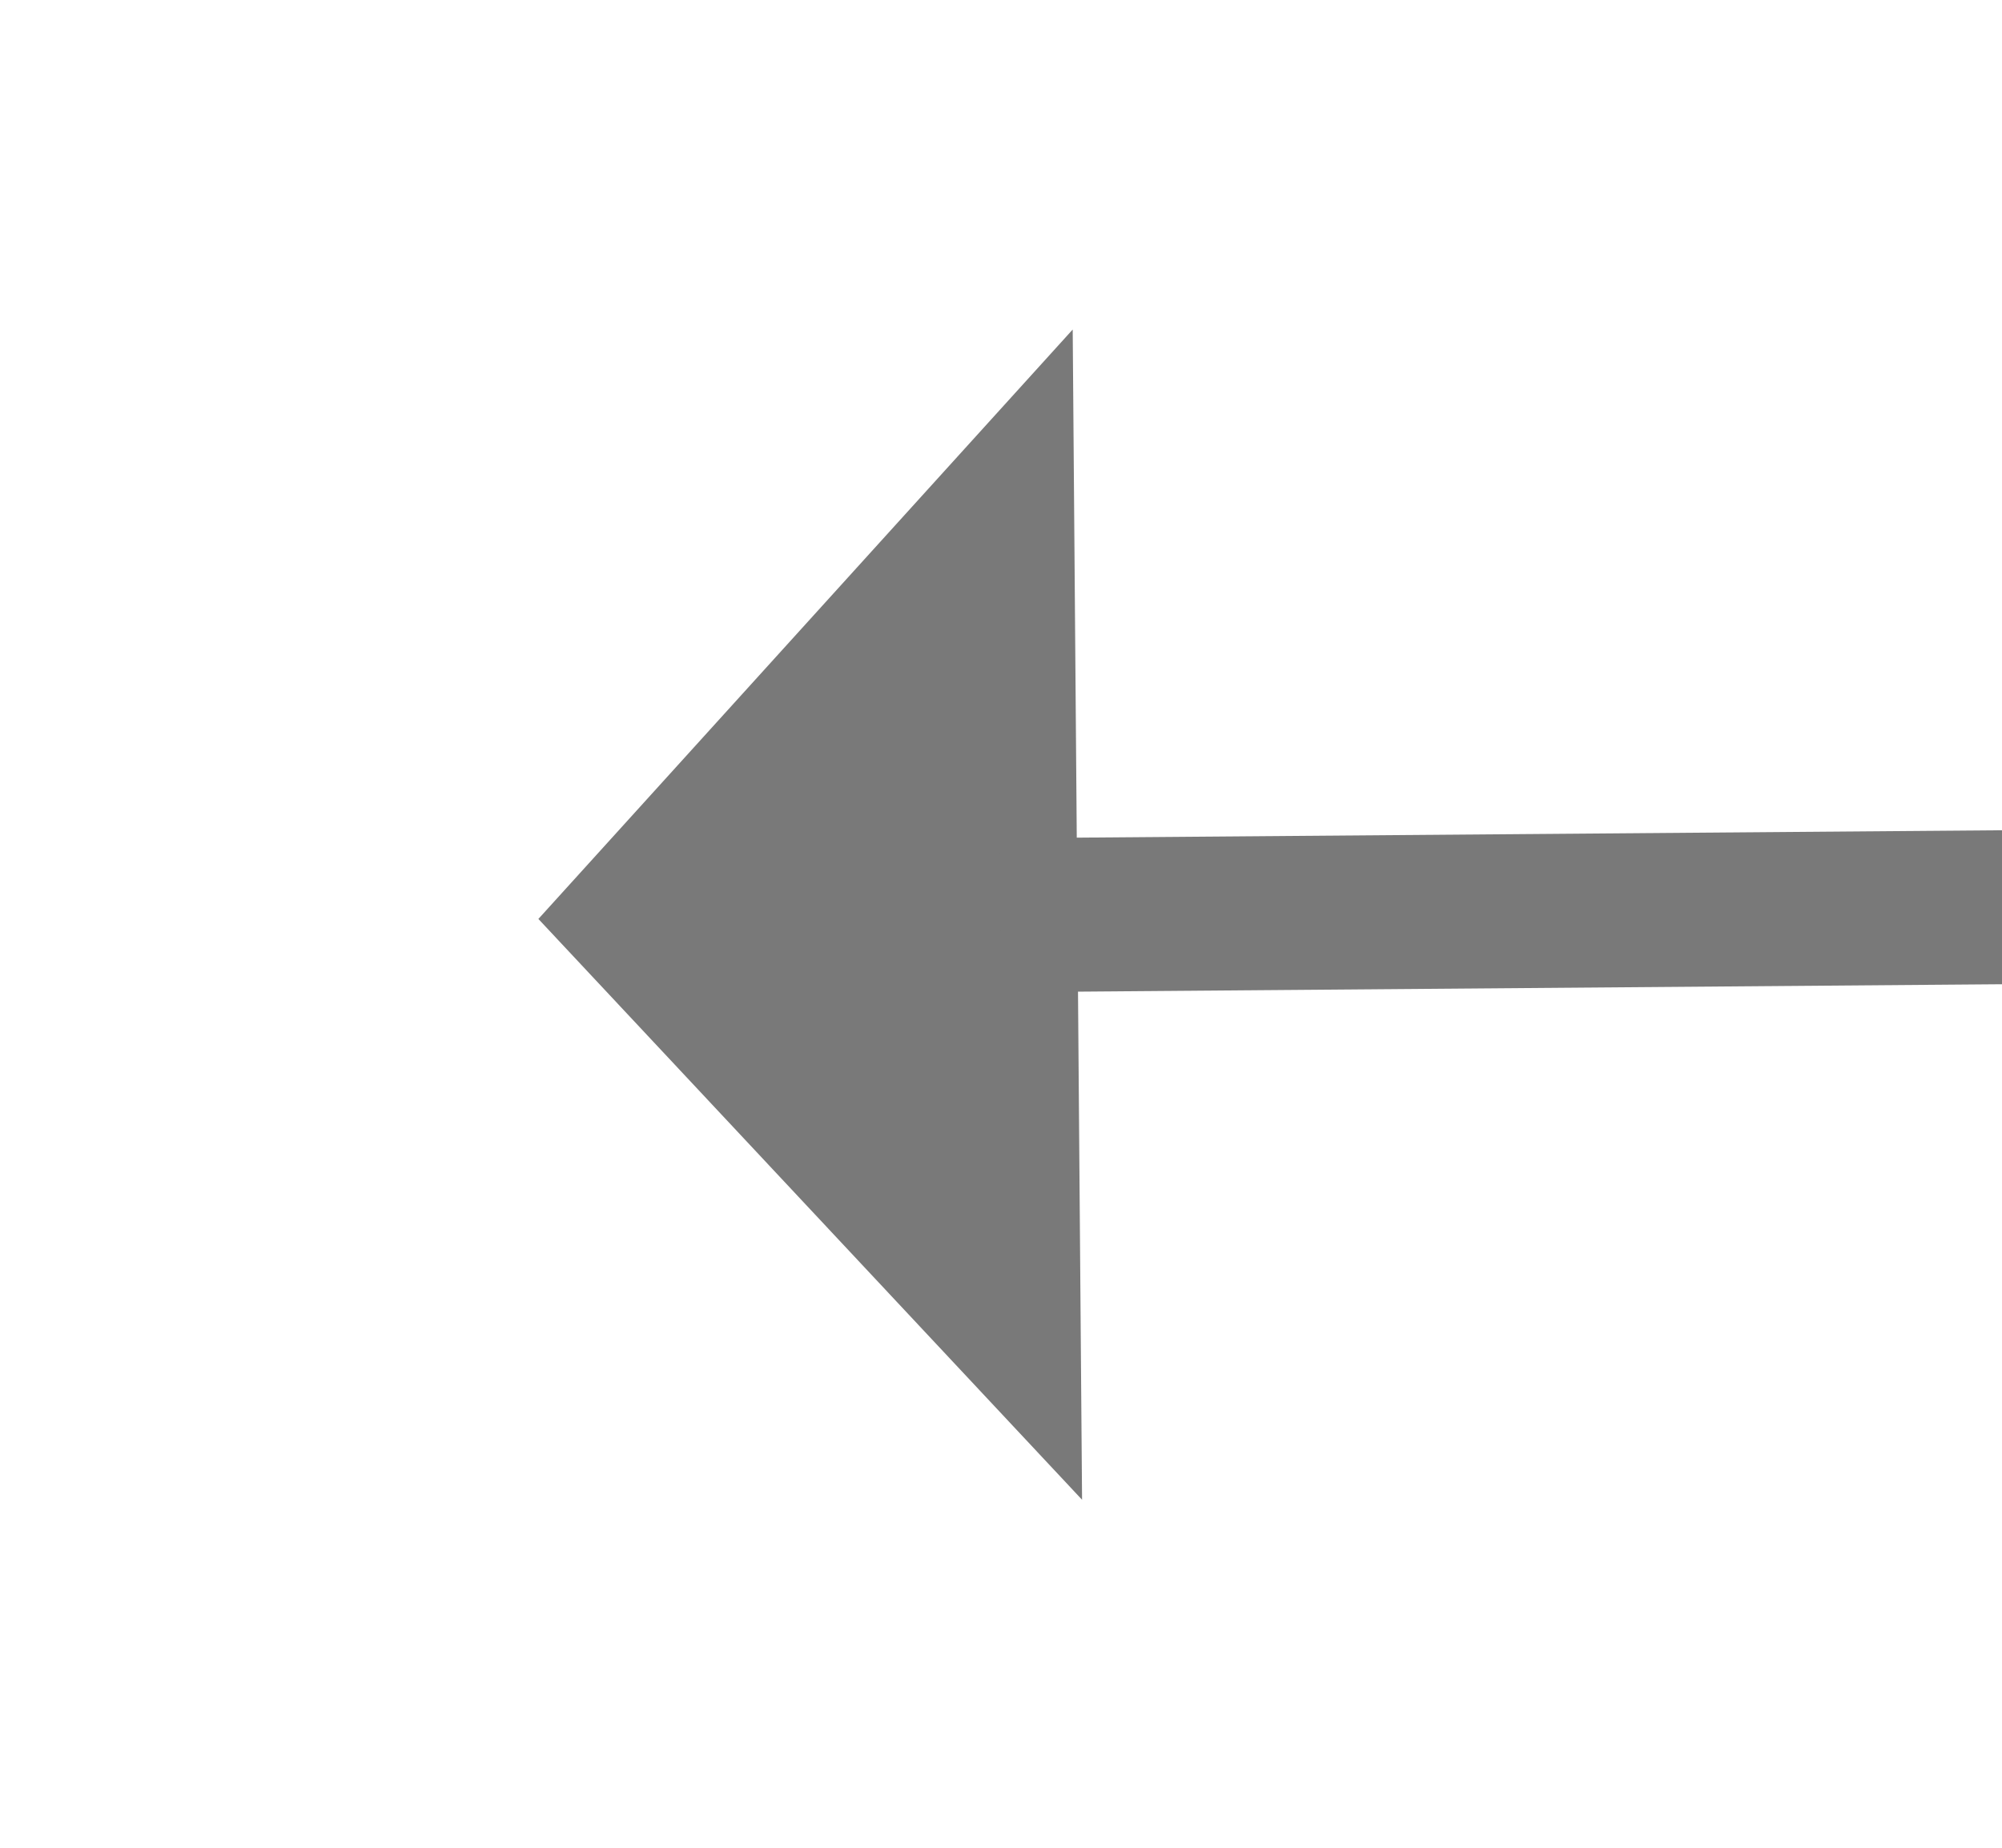 ﻿<?xml version="1.0" encoding="utf-8"?>
<svg version="1.1" xmlns:xlink="http://www.w3.org/1999/xlink" width="26px" height="24px" preserveAspectRatio="xMinYMid meet" viewBox="1548 379  26 22" xmlns="http://www.w3.org/2000/svg">
  <g transform="matrix(0 -1 1 0 1171 1951 )">
    <path d="M 1569 406.6  L 1576 399  L 1569 391.4  L 1569 406.6  Z " fill-rule="nonzero" fill="#797979" stroke="none" transform="matrix(-0.008 -1 1 -0.008 1174.672 1963.184 )" />
    <path d="M 1546 399  L 1570 399  " stroke-width="2" stroke="#797979" fill="none" transform="matrix(-0.008 -1 1 -0.008 1174.672 1963.184 )" />
  </g>
</svg>